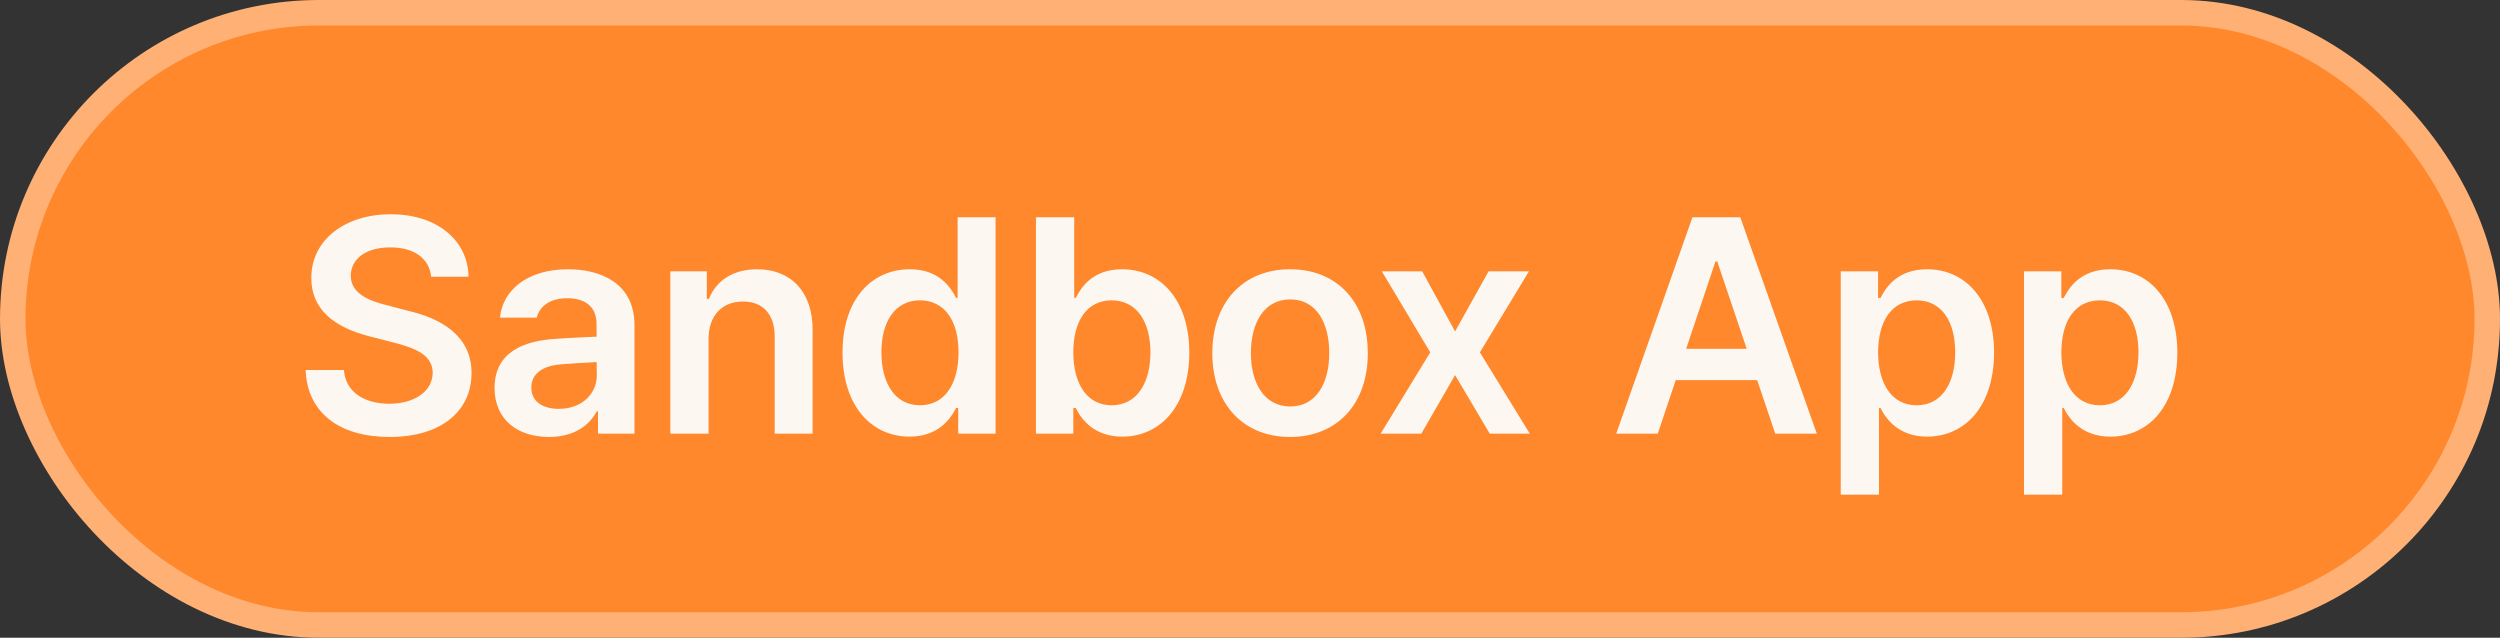 <svg width="98" height="25" viewBox="0 0 98 25" fill="none" xmlns="http://www.w3.org/2000/svg">
<rect x="0" y="0" width="98" height="25" fill="#333333" stroke="none"/>
<rect x="0.5" y="0.5" width="97" height="24" rx="12" fill="#FF872C"/>
<rect x="0.5" y="0.5" width="97" height="24" rx="12" stroke="#FFB075"/>
<path d="M16.902 10.848C16.826 10.115 16.211 9.693 15.297 9.699C14.33 9.693 13.756 10.162 13.75 10.801C13.744 11.516 14.5 11.809 15.203 11.973L16 12.184C17.266 12.477 18.484 13.145 18.484 14.621C18.484 16.109 17.307 17.129 15.273 17.129C13.299 17.129 12.045 16.18 11.98 14.504H13.48C13.551 15.389 14.295 15.822 15.262 15.828C16.264 15.822 16.955 15.336 16.961 14.609C16.955 13.941 16.346 13.66 15.426 13.426L14.465 13.18C13.07 12.816 12.203 12.113 12.203 10.895C12.203 9.395 13.533 8.398 15.32 8.398C17.119 8.398 18.344 9.412 18.367 10.848H16.902ZM19.387 15.207C19.387 13.777 20.576 13.361 21.754 13.285C22.199 13.25 23.107 13.209 23.389 13.197L23.383 12.688C23.383 12.055 22.979 11.691 22.234 11.691C21.566 11.691 21.156 11.996 21.039 12.453H19.598C19.703 11.369 20.676 10.555 22.27 10.555C23.477 10.555 24.871 11.053 24.871 12.746V17H23.441V16.121H23.395C23.113 16.66 22.521 17.129 21.52 17.129C20.307 17.129 19.387 16.467 19.387 15.207ZM20.828 15.195C20.828 15.746 21.279 16.027 21.906 16.027C22.814 16.027 23.395 15.43 23.395 14.715L23.389 14.193C23.119 14.205 22.287 14.258 21.988 14.281C21.279 14.34 20.828 14.639 20.828 15.195ZM27.777 13.273V17H26.277V10.637H27.707V11.715H27.789C28.076 11.006 28.727 10.555 29.676 10.555C30.994 10.555 31.861 11.422 31.855 12.945V17H30.367V13.18C30.367 12.324 29.904 11.815 29.125 11.82C28.334 11.815 27.777 12.348 27.777 13.273ZM35.652 17.117C34.158 17.111 33.027 15.916 33.027 13.824C33.027 11.703 34.188 10.555 35.664 10.555C36.783 10.555 37.252 11.229 37.48 11.68H37.539V8.516H39.027V17H37.562V15.992H37.48C37.24 16.461 36.754 17.111 35.652 17.117ZM34.551 13.812C34.551 15.014 35.078 15.887 36.062 15.887C37.029 15.887 37.574 15.055 37.574 13.812C37.574 12.576 37.035 11.779 36.062 11.773C35.066 11.779 34.551 12.629 34.551 13.812ZM40.609 17V8.516H42.109V11.68H42.168C42.397 11.229 42.859 10.555 43.984 10.555C45.455 10.555 46.615 11.703 46.621 13.824C46.615 15.916 45.49 17.111 43.996 17.117C42.895 17.111 42.402 16.461 42.168 15.992H42.074V17H40.609ZM42.074 13.812C42.074 15.055 42.619 15.887 43.574 15.887C44.57 15.887 45.092 15.014 45.098 13.812C45.092 12.629 44.582 11.779 43.574 11.773C42.607 11.779 42.074 12.576 42.074 13.812ZM50.57 17.129C48.713 17.129 47.523 15.81 47.523 13.848C47.523 11.867 48.713 10.555 50.57 10.555C52.434 10.555 53.623 11.867 53.617 13.848C53.623 15.81 52.434 17.129 50.57 17.129ZM49.035 13.836C49.035 15.002 49.545 15.934 50.582 15.934C51.602 15.934 52.111 15.002 52.105 13.836C52.111 12.67 51.602 11.732 50.582 11.738C49.545 11.732 49.035 12.67 49.035 13.836ZM55.75 10.637L57.039 12.992L58.352 10.637H59.934L58.012 13.812L59.969 17H58.398L57.039 14.703L55.715 17H54.121L56.066 13.812L54.168 10.637H55.75ZM64.984 17H63.355L66.344 8.516H68.219L71.219 17H69.59L68.881 14.902H65.688L64.984 17ZM66.098 13.672H68.471L67.316 10.25H67.246L66.098 13.672ZM72.156 19.391V10.637H73.621V11.68H73.715C73.943 11.229 74.412 10.555 75.543 10.555C77.008 10.555 78.162 11.703 78.168 13.824C78.162 15.916 77.043 17.111 75.543 17.117C74.447 17.111 73.949 16.461 73.715 15.992H73.656V19.391H72.156ZM73.621 13.812C73.627 15.055 74.166 15.887 75.133 15.887C76.123 15.887 76.644 15.014 76.644 13.812C76.644 12.629 76.135 11.779 75.133 11.773C74.154 11.779 73.627 12.576 73.621 13.812ZM79.34 19.391V10.637H80.805V11.68H80.898C81.127 11.229 81.596 10.555 82.727 10.555C84.191 10.555 85.346 11.703 85.352 13.824C85.346 15.916 84.227 17.111 82.727 17.117C81.631 17.111 81.133 16.461 80.898 15.992H80.84V19.391H79.34ZM80.805 13.812C80.811 15.055 81.35 15.887 82.316 15.887C83.307 15.887 83.828 15.014 83.828 13.812C83.828 12.629 83.318 11.779 82.316 11.773C81.338 11.779 80.811 12.576 80.805 13.812Z" fill="#FDF7F2"/>
</svg>
